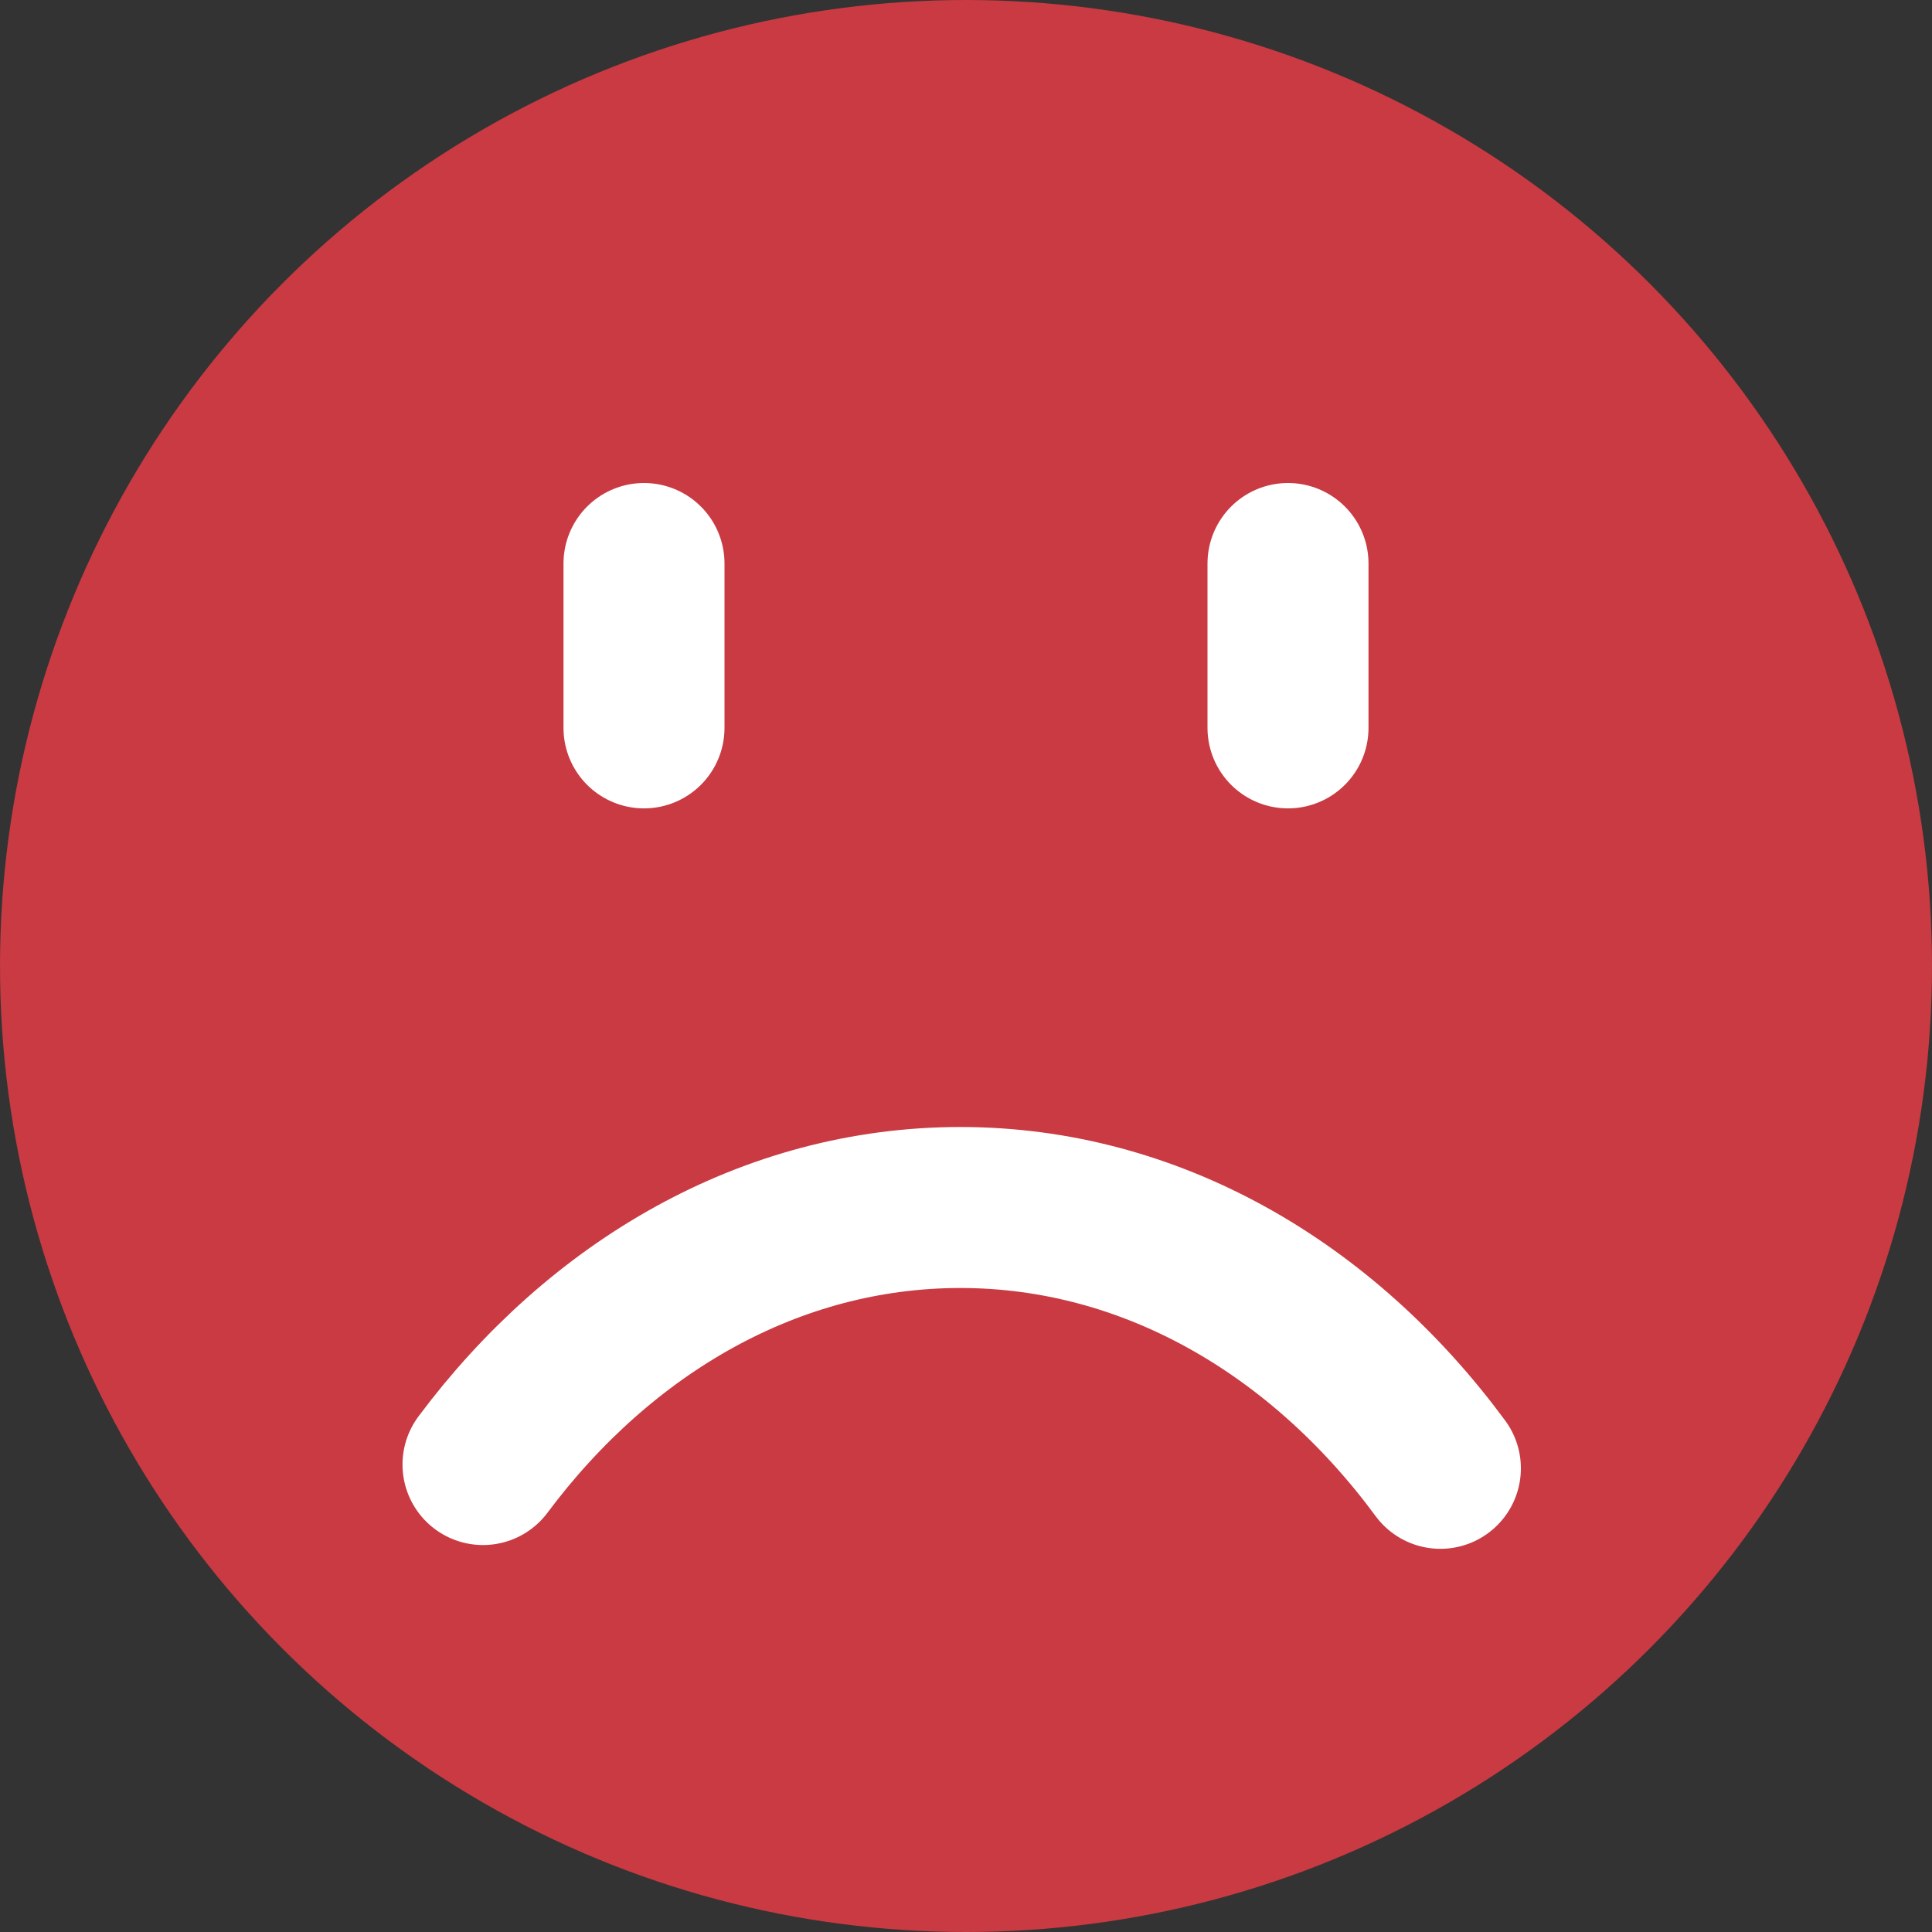 <svg width="24" height="24" viewBox="0 0 24 24" xmlns="http://www.w3.org/2000/svg"><rect x="0" y="0" width="24" height="24" fill="#333333" stroke="none"/><title>A0F640E7-8177-42E5-9514-084CF6AC47B8</title><g fill="none" fill-rule="evenodd"><circle fill="#C93A42" cx="12" cy="12" r="12"/><path d="M8 7v2.042M16 7v2.042M6 18.193C7.466 16.23 9.58 15 11.93 15c2.367 0 4.496 1.25 5.963 3.24" stroke="#FFF" stroke-width="2" stroke-linecap="round" stroke-linejoin="round"/></g></svg>